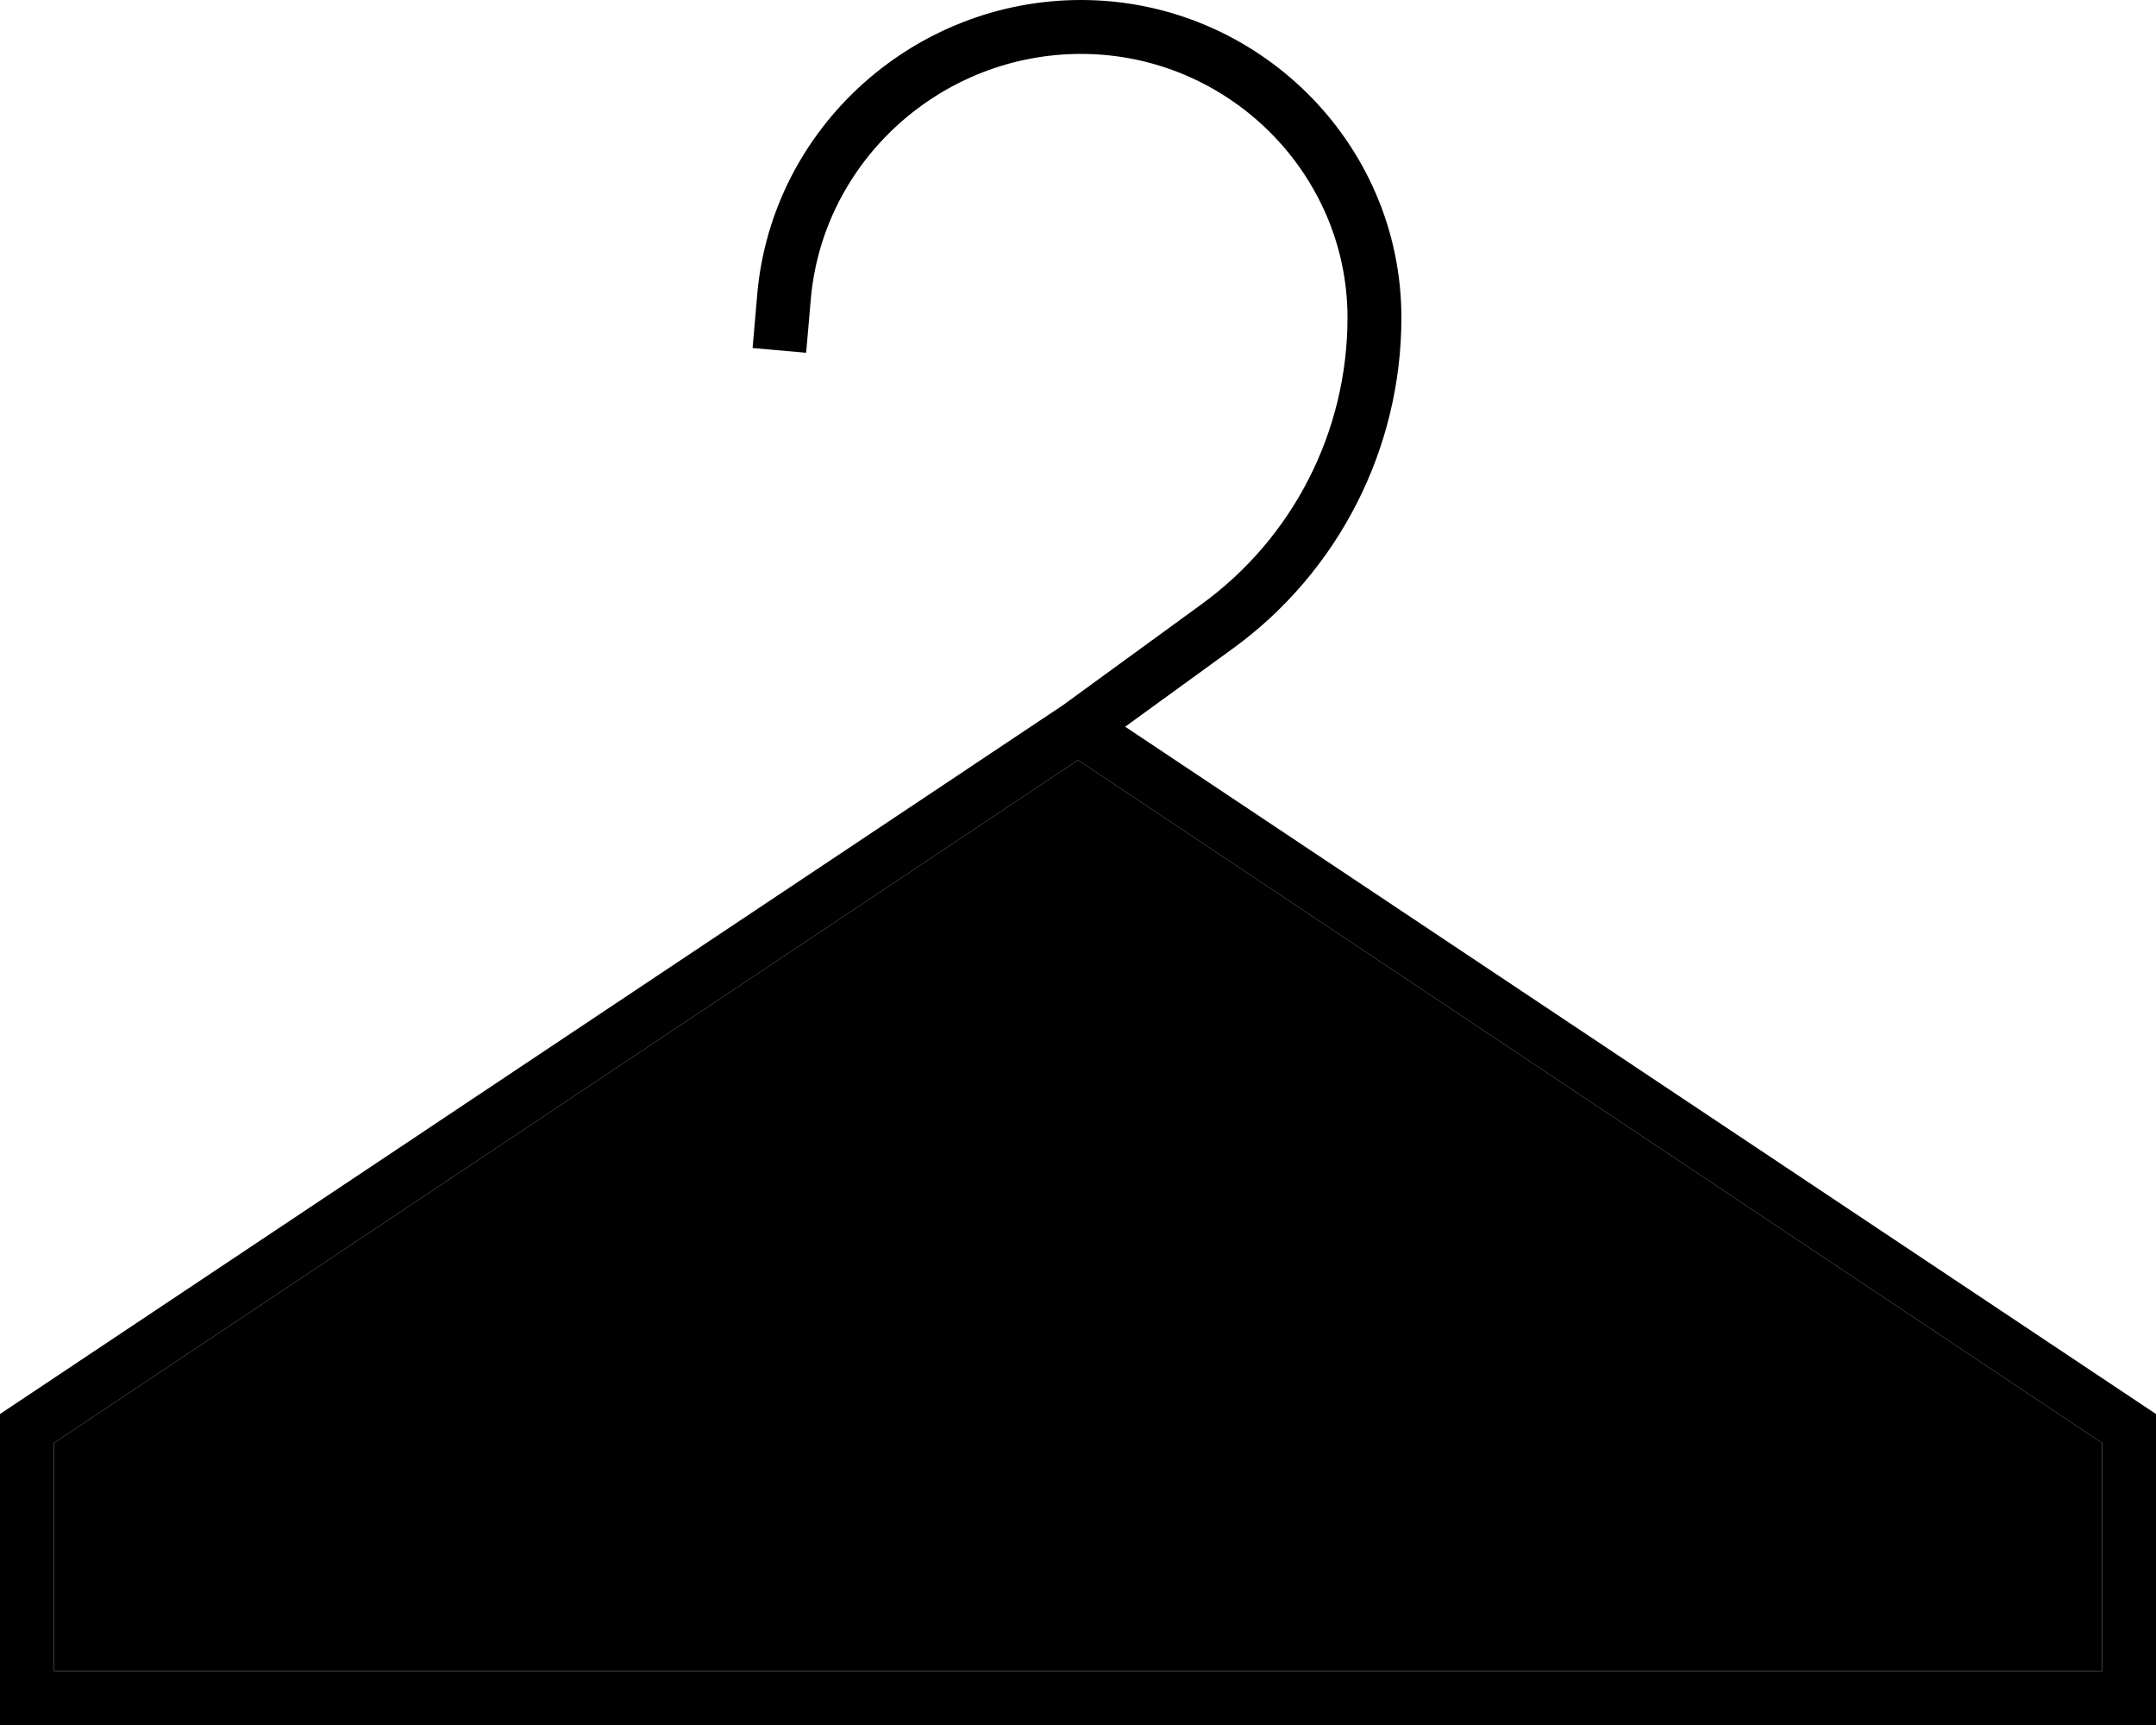 <svg xmlns="http://www.w3.org/2000/svg" viewBox="0 0 640 512"><path class="pr-icon-duotone-secondary" d="M16 428.3L16 496l608 0 0-67.7L320 225.6 16 428.3z"/><path class="pr-icon-duotone-primary" d="M224.8 87.1C229.3 37.7 271.4 0 320.9 0c52 0 95.1 42.1 95.1 94.3c0 38.8-18.6 75.3-49.9 98.1L334 215.7 636.4 417.3l3.6 2.4 0 4.3 0 80 0 8-8 0L8 512l-8 0 0-8 0-80 0-4.3 3.6-2.4L315.4 209.4l41.2-30C383.9 159.6 400 128 400 94.3C400 51.2 364.3 16 320.9 16c-41.4 0-76.5 31.6-80.2 72.6l-.7 8.1-.7 8-15.9-1.4 .7-8 .7-8.1zM320 225.6L16 428.3 16 496l608 0 0-67.7L320 225.6z"/></svg>